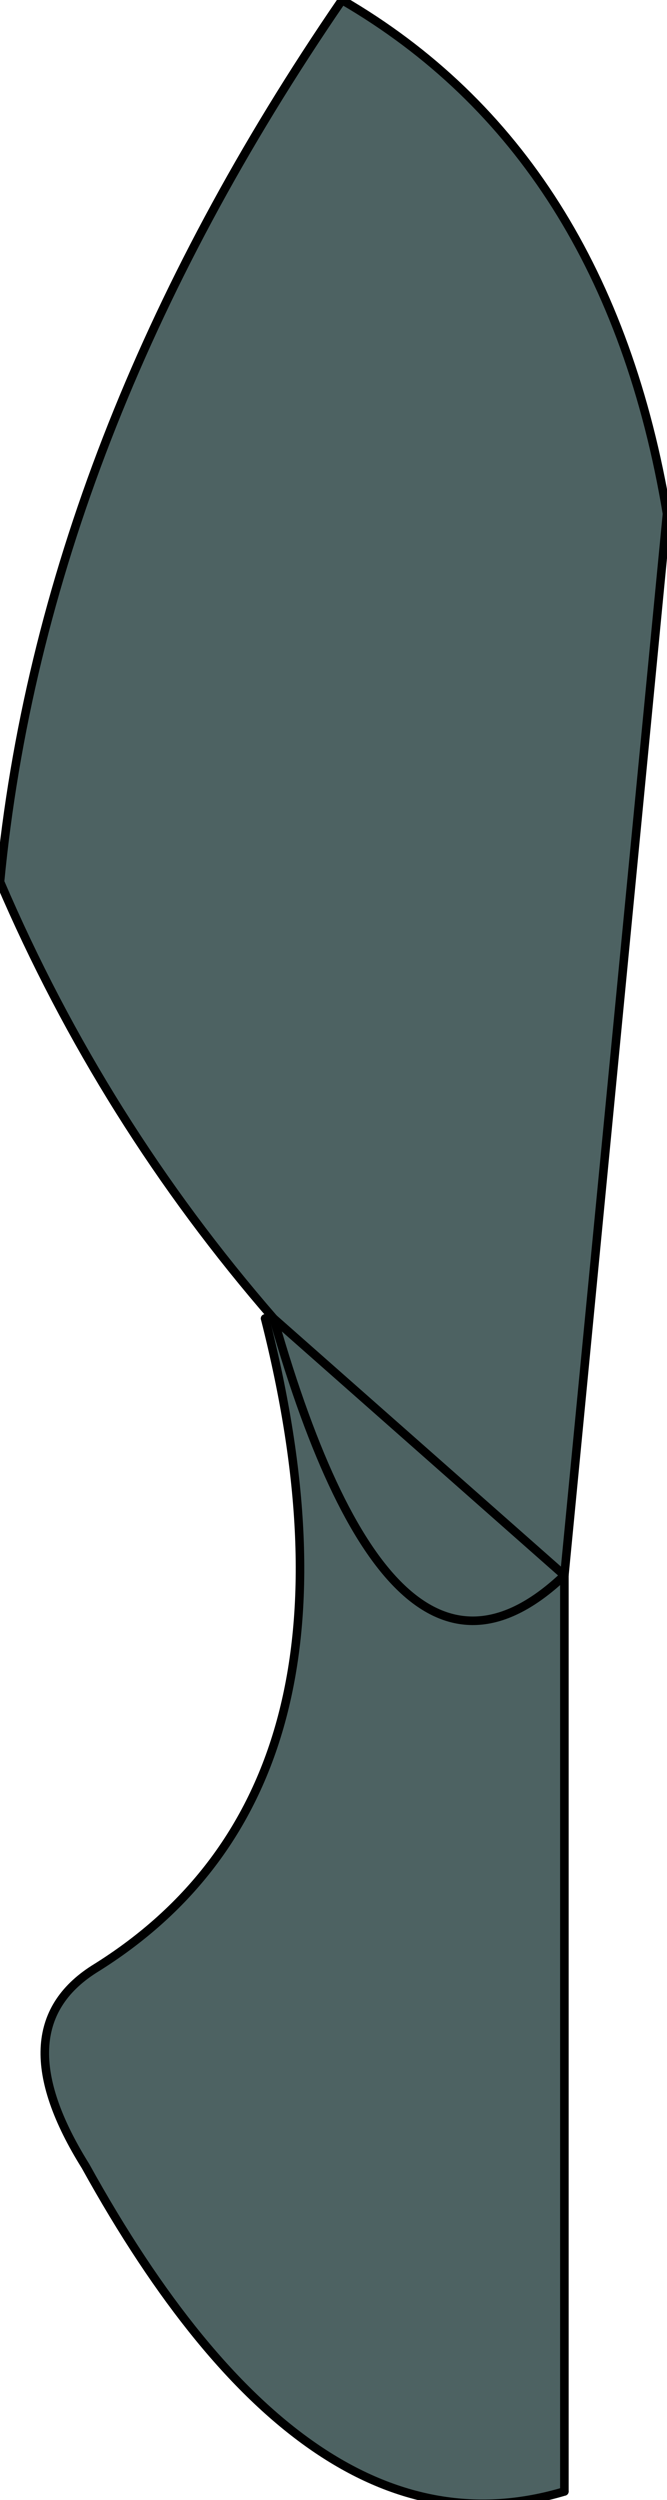 <?xml version="1.0" encoding="UTF-8" standalone="no"?>
<svg xmlns:xlink="http://www.w3.org/1999/xlink" height="14.6px" width="3.9px" xmlns="http://www.w3.org/2000/svg">
  <g transform="matrix(1.0, 0.0, 0.0, 1.0, 2.0, 0.85)">
    <path d="M-0.45 6.85 L-0.4 6.85 -0.45 6.85" fill="#39689f" fill-rule="evenodd" stroke="none"/>
    <path d="M1.9 2.15 L1.3 8.35 1.3 13.7 Q-0.2 14.15 -1.5 11.8 -2.0 11.0 -1.45 10.65 0.25 9.6 -0.45 6.85 L-0.4 6.85 Q-1.4 5.7 -2.0 4.3 -1.75 1.7 0.0 -0.85 1.55 0.05 1.9 2.15 M1.3 8.35 Q0.3 9.3 -0.4 6.85 0.3 9.3 1.3 8.35 L-0.4 6.85 1.3 8.35" fill="#4d6262" fill-rule="evenodd" stroke="none"/>
    <path d="M1.9 2.15 L1.3 8.35 1.3 13.7 M-0.45 6.85 L-0.4 6.85 Q0.3 9.3 1.3 8.35" fill="none" stroke="#000000" stroke-linecap="round" stroke-linejoin="round" stroke-width="0.05"/>
    <path d="M1.3 13.7 Q-0.2 14.15 -1.5 11.8 -2.0 11.0 -1.45 10.65 0.25 9.6 -0.45 6.85 M-0.4 6.85 Q-1.4 5.7 -2.0 4.3 -1.75 1.7 0.0 -0.85 1.55 0.05 1.9 2.15 M1.3 8.35 L-0.4 6.85" fill="none" stroke="#000000" stroke-linecap="round" stroke-linejoin="round" stroke-width="0.05"/>
  </g>
</svg>
